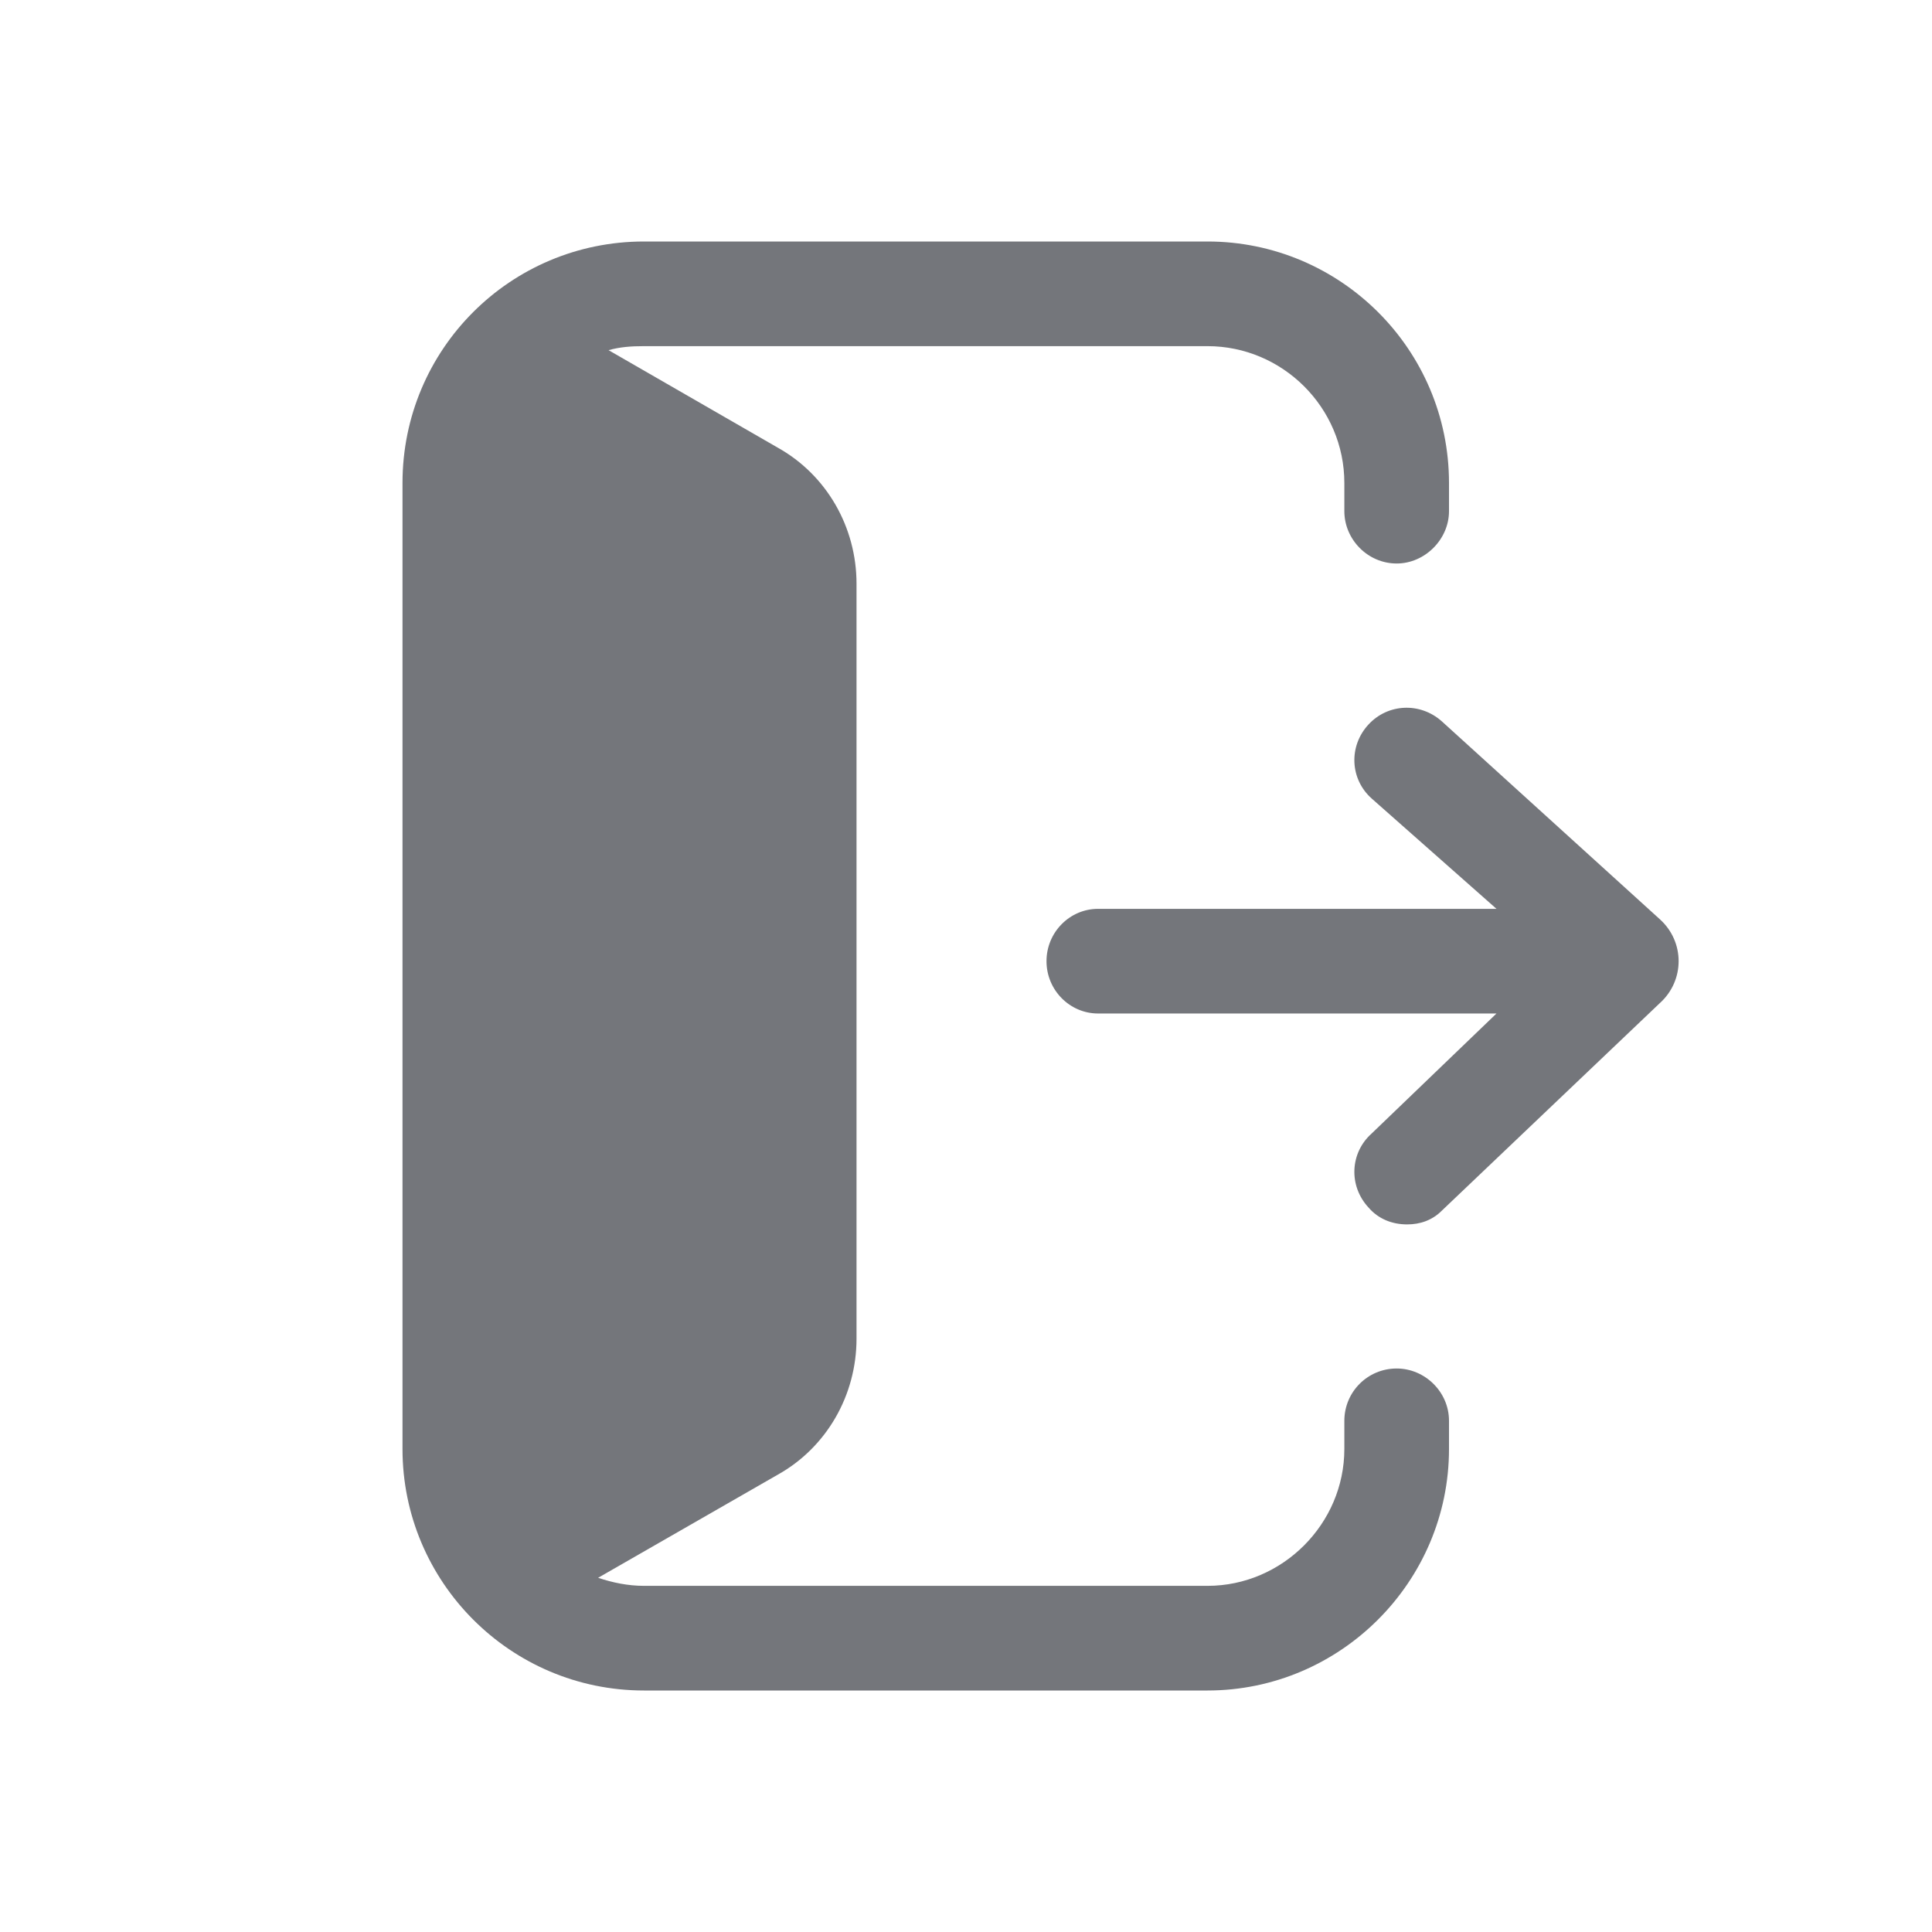 <svg width="24" height="24" viewBox="0 0 24 24" fill="none" xmlns="http://www.w3.org/2000/svg" xmlns:xlink="http://www.w3.org/1999/xlink">
	<desc>
			Created with Pixso.
	</desc>
	<defs>
		<clipPath id="clip17_1290">
			<rect id="Solid / Exit Solid" width="24" height="24" fill="white" fill-opacity="0"/>
		</clipPath>
	</defs>
	<g >
		<path id="Shape" d="M15 4.3L8 4.3C7.84 4.3 7.7 4.31 7.56 4.35L9.66 5.56C10.27 5.9 10.64 6.55 10.64 7.25L10.64 16.63C10.64 17.33 10.27 17.98 9.66 18.32L7.43 19.6C7.61 19.66 7.8 19.7 8 19.7L15 19.7C15.93 19.7 16.7 18.93 16.7 18L16.7 17.65C16.7 17.29 16.99 17 17.35 17C17.7 17 18 17.29 18 17.65L18 18C18 19.65 16.65 21 15 21L8 21C6.34 21 5 19.65 5 18L5 6C5 4.34 6.34 3 8 3L15 3C16.65 3 18 4.34 18 6L18 6.35C18 6.7 17.7 7 17.35 7C16.99 7 16.7 6.7 16.7 6.35L16.7 6C16.7 5.06 15.93 4.3 15 4.3ZM17.48 15.21C17.29 15.21 17.12 15.14 17 15C16.75 14.73 16.77 14.32 17.04 14.08L18.59 12.59L13.64 12.59C13.29 12.59 13 12.3 13 11.94C13 11.58 13.29 11.29 13.64 11.29L18.59 11.29L17.04 9.92C16.77 9.68 16.75 9.27 17 9C17.24 8.74 17.64 8.72 17.91 8.96L20.62 11.42C20.93 11.7 20.93 12.18 20.62 12.46L17.91 15.04C17.79 15.16 17.64 15.21 17.48 15.21Z" fill="#74767B" fill-opacity="1" fill-rule="evenodd"/>
	</g>
</svg>
